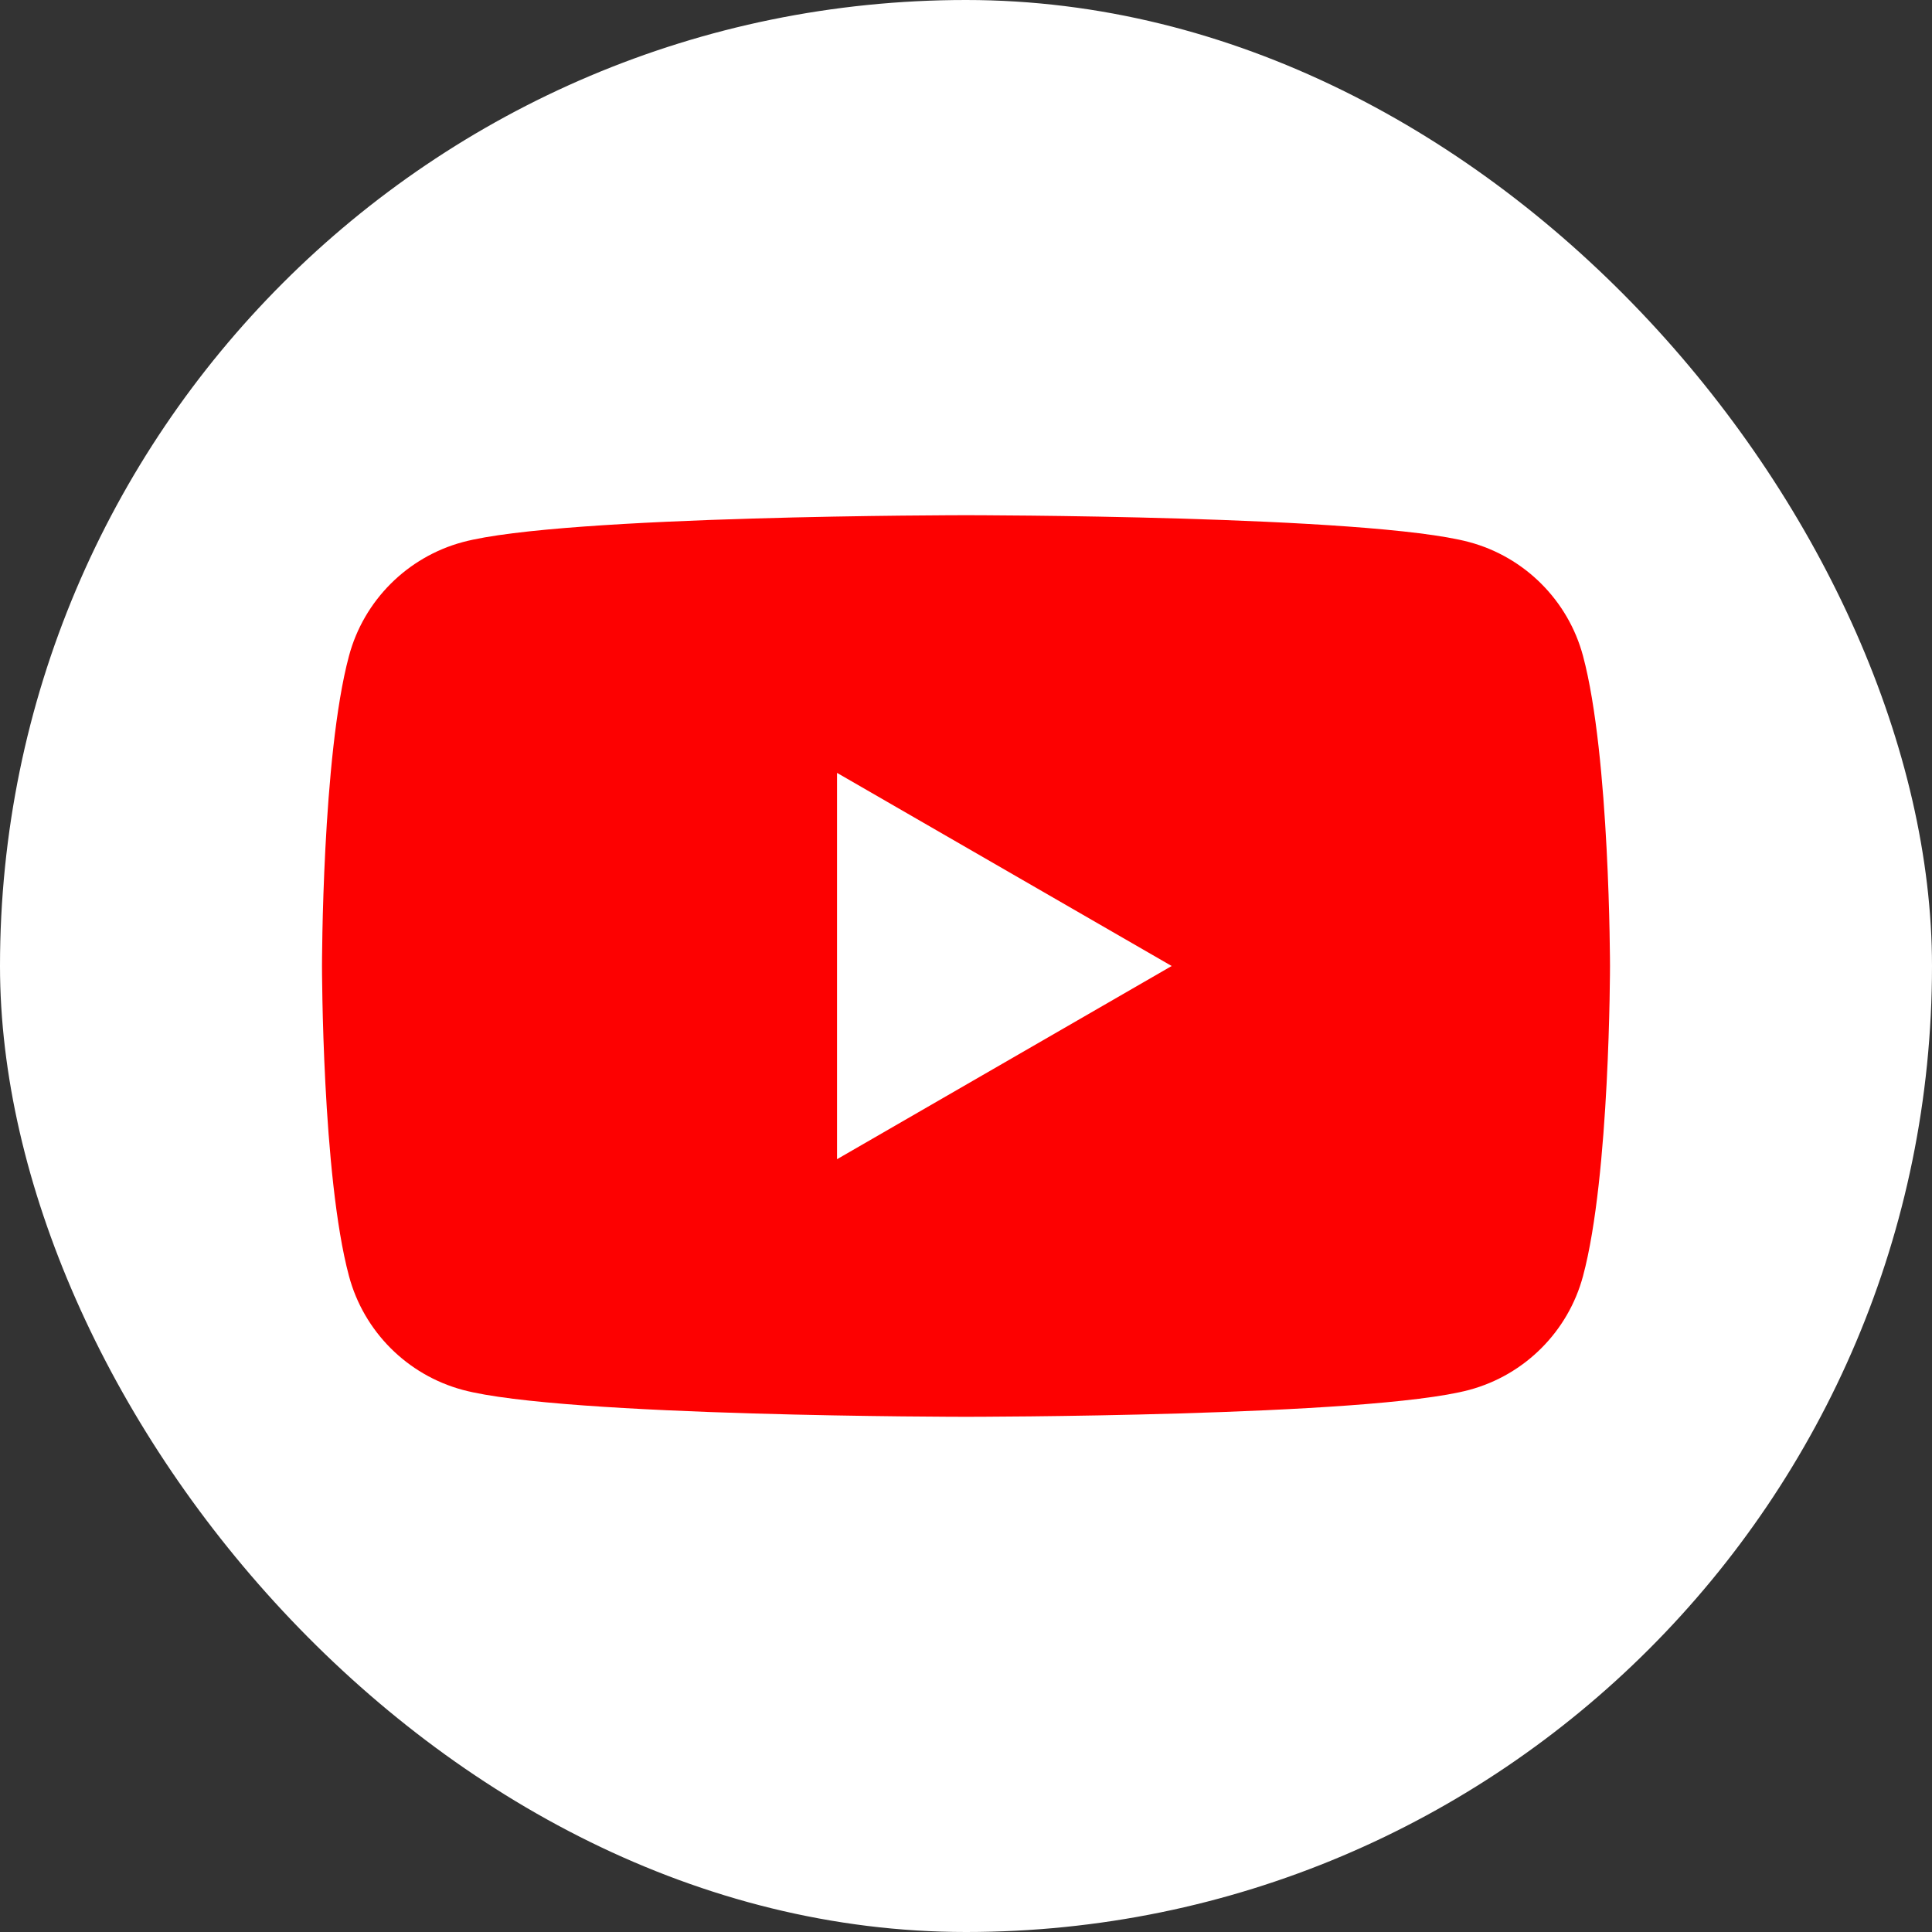 <svg width="24" height="24" viewBox="0 0 24 24" fill="none" xmlns="http://www.w3.org/2000/svg">
<rect x="0" y="0" width="24" height="24" fill="#333333" stroke="none"/>
<rect y="0" width="24" height="24" rx="12" fill="white"/>
<path d="M19.665 8.149C19.481 7.46 18.94 6.919 18.251 6.734C17.004 6.4 12 6.4 12 6.4C12 6.4 6.996 6.4 5.749 6.734C5.06 6.919 4.519 7.46 4.335 8.149C4 9.396 4 12 4 12C4 12 4 14.604 4.335 15.851C4.519 16.54 5.06 17.081 5.749 17.266C6.996 17.6 12 17.6 12 17.6C12 17.6 17.004 17.6 18.251 17.266C18.94 17.081 19.481 16.54 19.665 15.851C20 14.604 20 12 20 12C20 12 19.999 9.396 19.665 8.149Z" fill="#FD0101"/>
<path d="M10.398 14.4L14.555 12L10.398 9.601V14.4Z" fill="white"/>
</svg>
